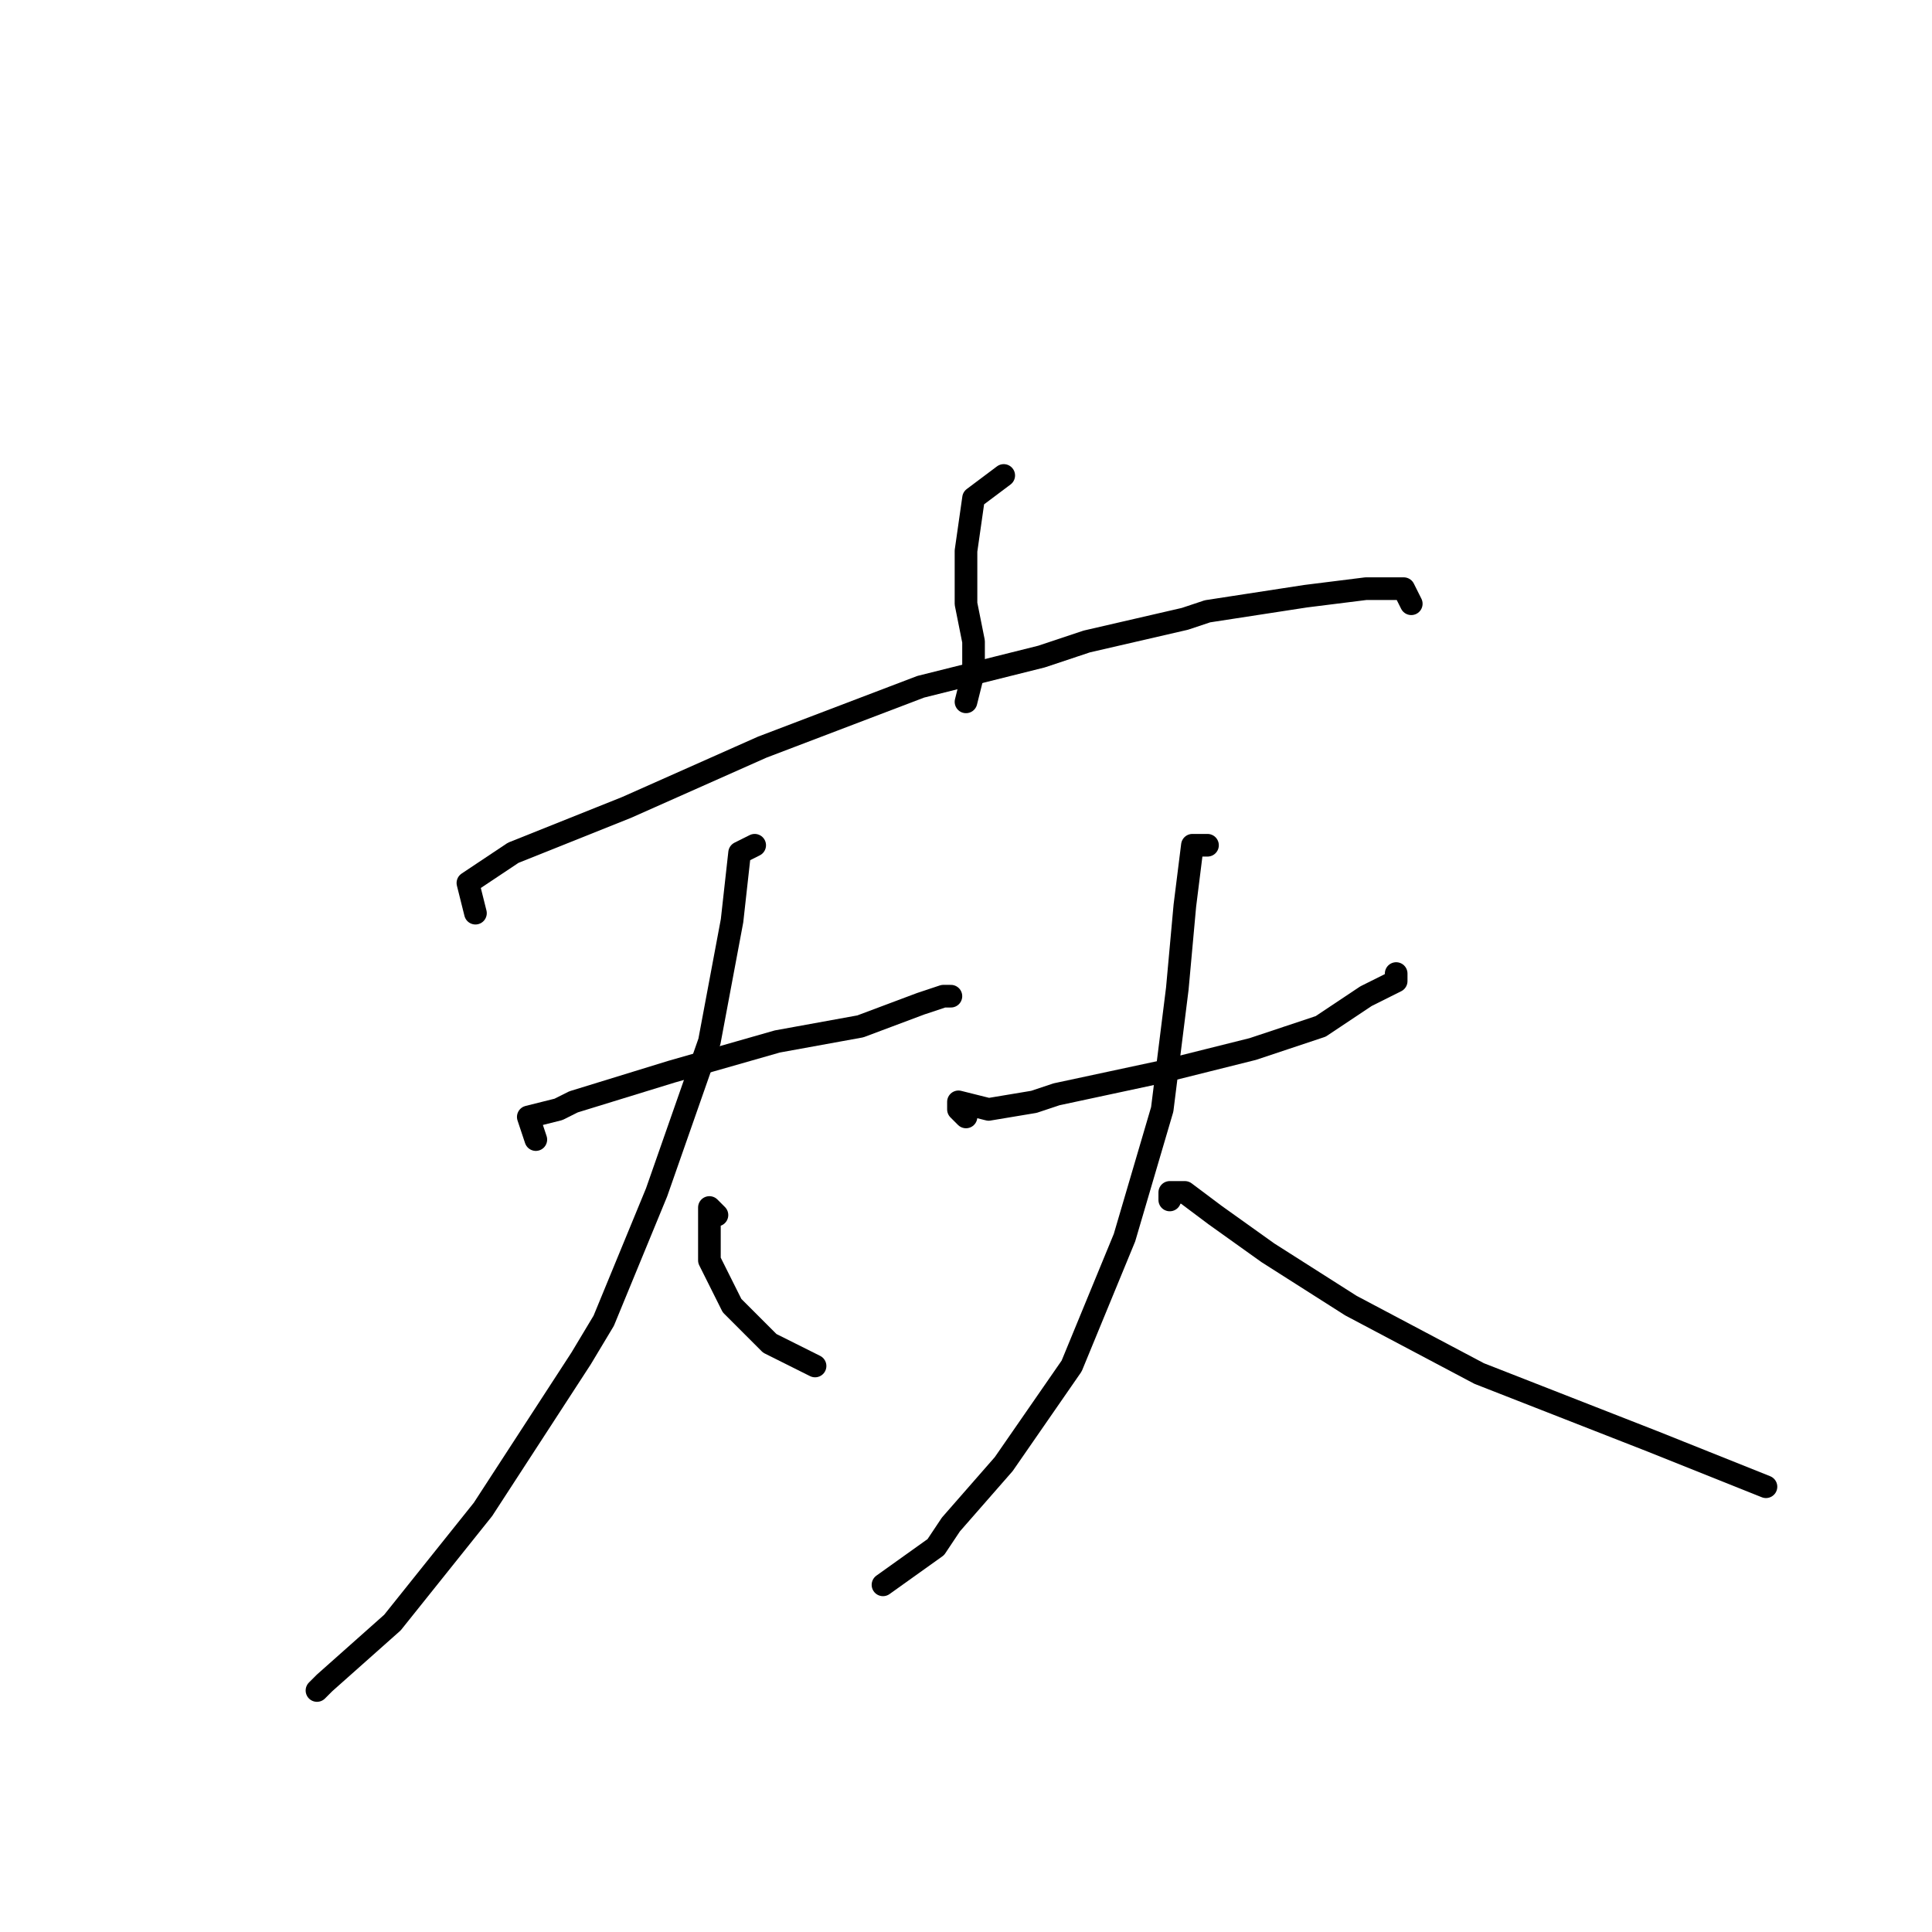 <?xml version="1.0" standalone="no"?>
    <svg width="256" height="256" xmlns="http://www.w3.org/2000/svg" version="1.1">
    <polyline stroke="black" stroke-width="3" stroke-linecap="round" fill="transparent" stroke-linejoin="round" points="133 63 129 66 128 73 128 78 128 80 129 85 129 89 128 93 128 93 " />
        <polyline stroke="black" stroke-width="3" stroke-linecap="round" fill="transparent" stroke-linejoin="round" points="63 121 62 117 68 113 83 107 101 99 122 91 138 87 144 85 157 82 160 81 173 79 181 78 186 78 187 80 187 80 " />
        <polyline stroke="black" stroke-width="3" stroke-linecap="round" fill="transparent" stroke-linejoin="round" points="71 151 70 148 74 147 76 146 89 142 103 138 114 136 122 133 125 132 126 132 126 132 " />
        <polyline stroke="black" stroke-width="3" stroke-linecap="round" fill="transparent" stroke-linejoin="round" points="100 112 98 113 97 122 94 138 87 158 80 175 77 180 64 200 52 215 43 223 42 224 42 224 " />
        <polyline stroke="black" stroke-width="3" stroke-linecap="round" fill="transparent" stroke-linejoin="round" points="95 161 94 160 94 163 94 167 95 169 97 173 98 174 101 177 102 178 106 180 108 181 108 181 " />
        <polyline stroke="black" stroke-width="3" stroke-linecap="round" fill="transparent" stroke-linejoin="round" points="128 148 127 147 127 146 131 147 137 146 140 145 154 142 166 139 175 136 181 132 185 130 185 129 185 129 " />
        <polyline stroke="black" stroke-width="3" stroke-linecap="round" fill="transparent" stroke-linejoin="round" points="160 112 158 112 157 120 156 131 154 147 149 164 142 181 133 194 126 202 124 205 117 210 117 210 " />
        <polyline stroke="black" stroke-width="3" stroke-linecap="round" fill="transparent" stroke-linejoin="round" points="155 159 155 158 157 158 161 161 168 166 179 173 196 182 219 191 234 197 234 197 " />
        </svg>